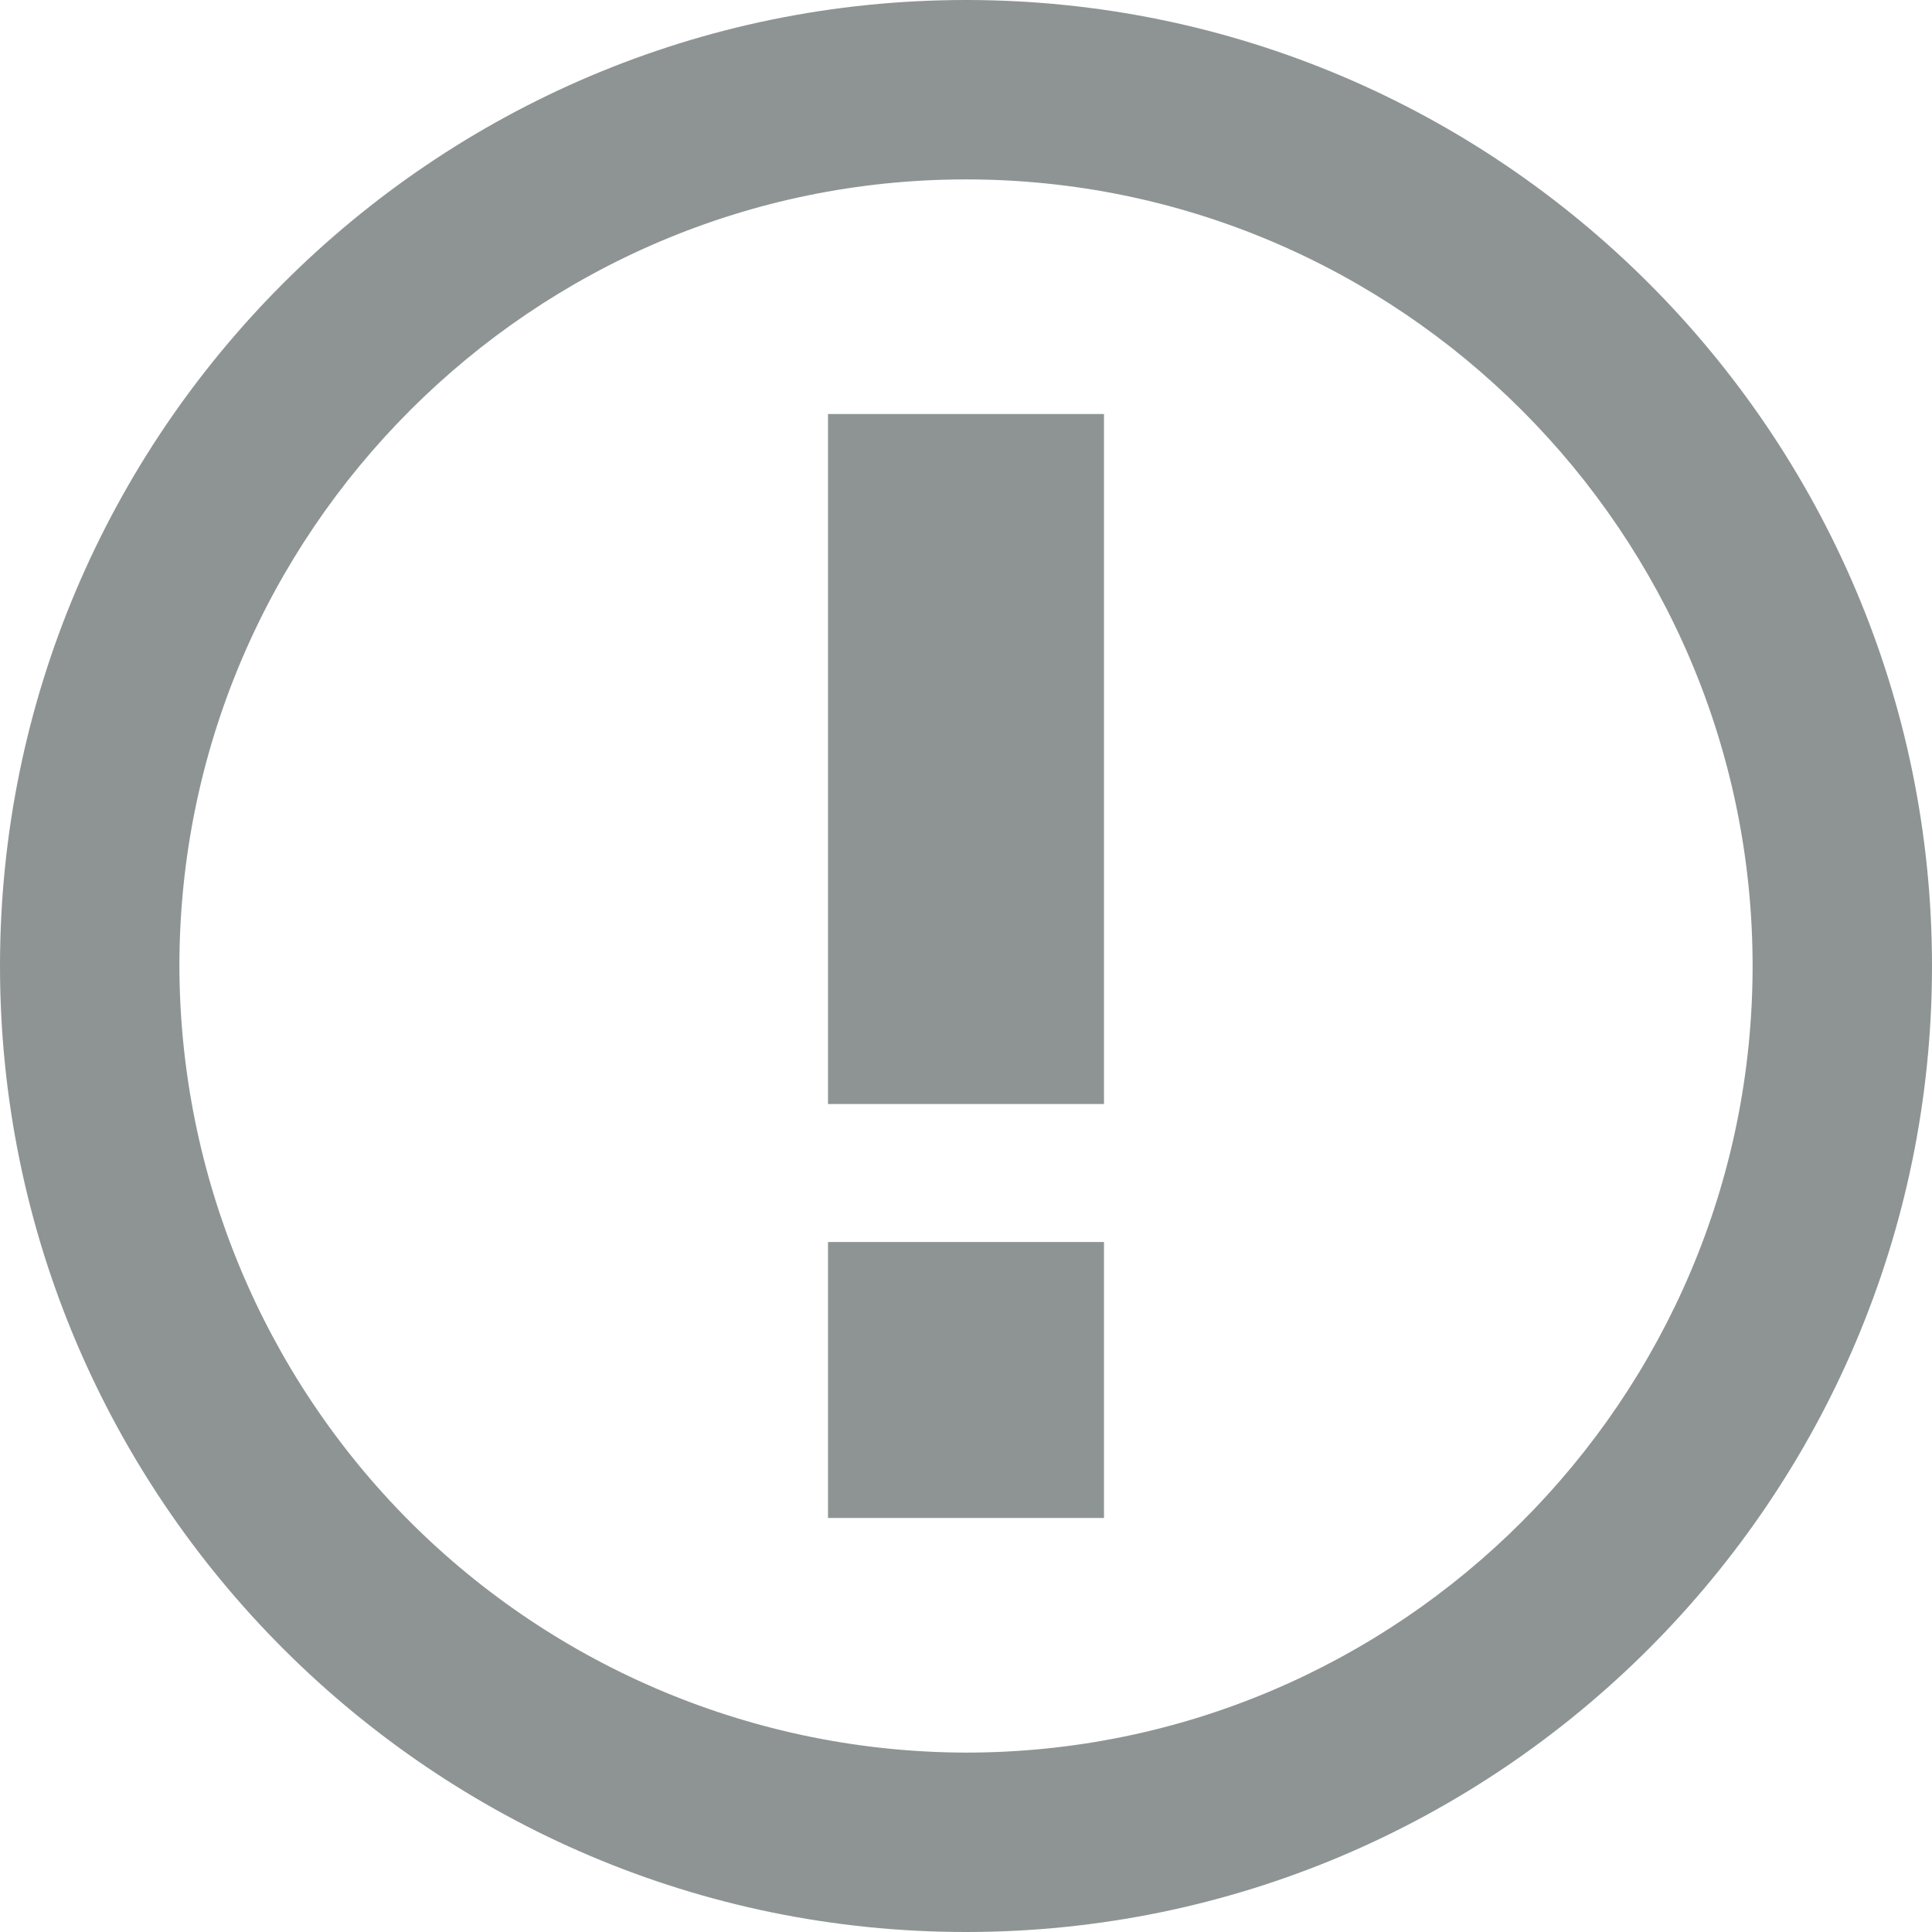 <svg width="14" height="14" viewBox="0 0 14 14" fill="none" xmlns="http://www.w3.org/2000/svg">
<path fill-rule="evenodd" clip-rule="evenodd" d="M7 1.3C10.14 1.3 12.7 3.86 12.7 7C12.7 10.14 10.14 12.7 7 12.7C5.489 12.697 4.041 12.096 2.972 11.028C1.904 9.959 1.303 8.511 1.3 7C1.3 3.86 3.86 1.3 7 1.3ZM7 0C3.14 0 0 3.14 0 7C0 10.86 3.14 14 7 14C10.86 14 14 10.86 14 7C14 3.14 10.86 0 7 0ZM8 3H6V8H8V3ZM8 9H6V11H8V9Z" fill="#8E9494"/>
</svg>
